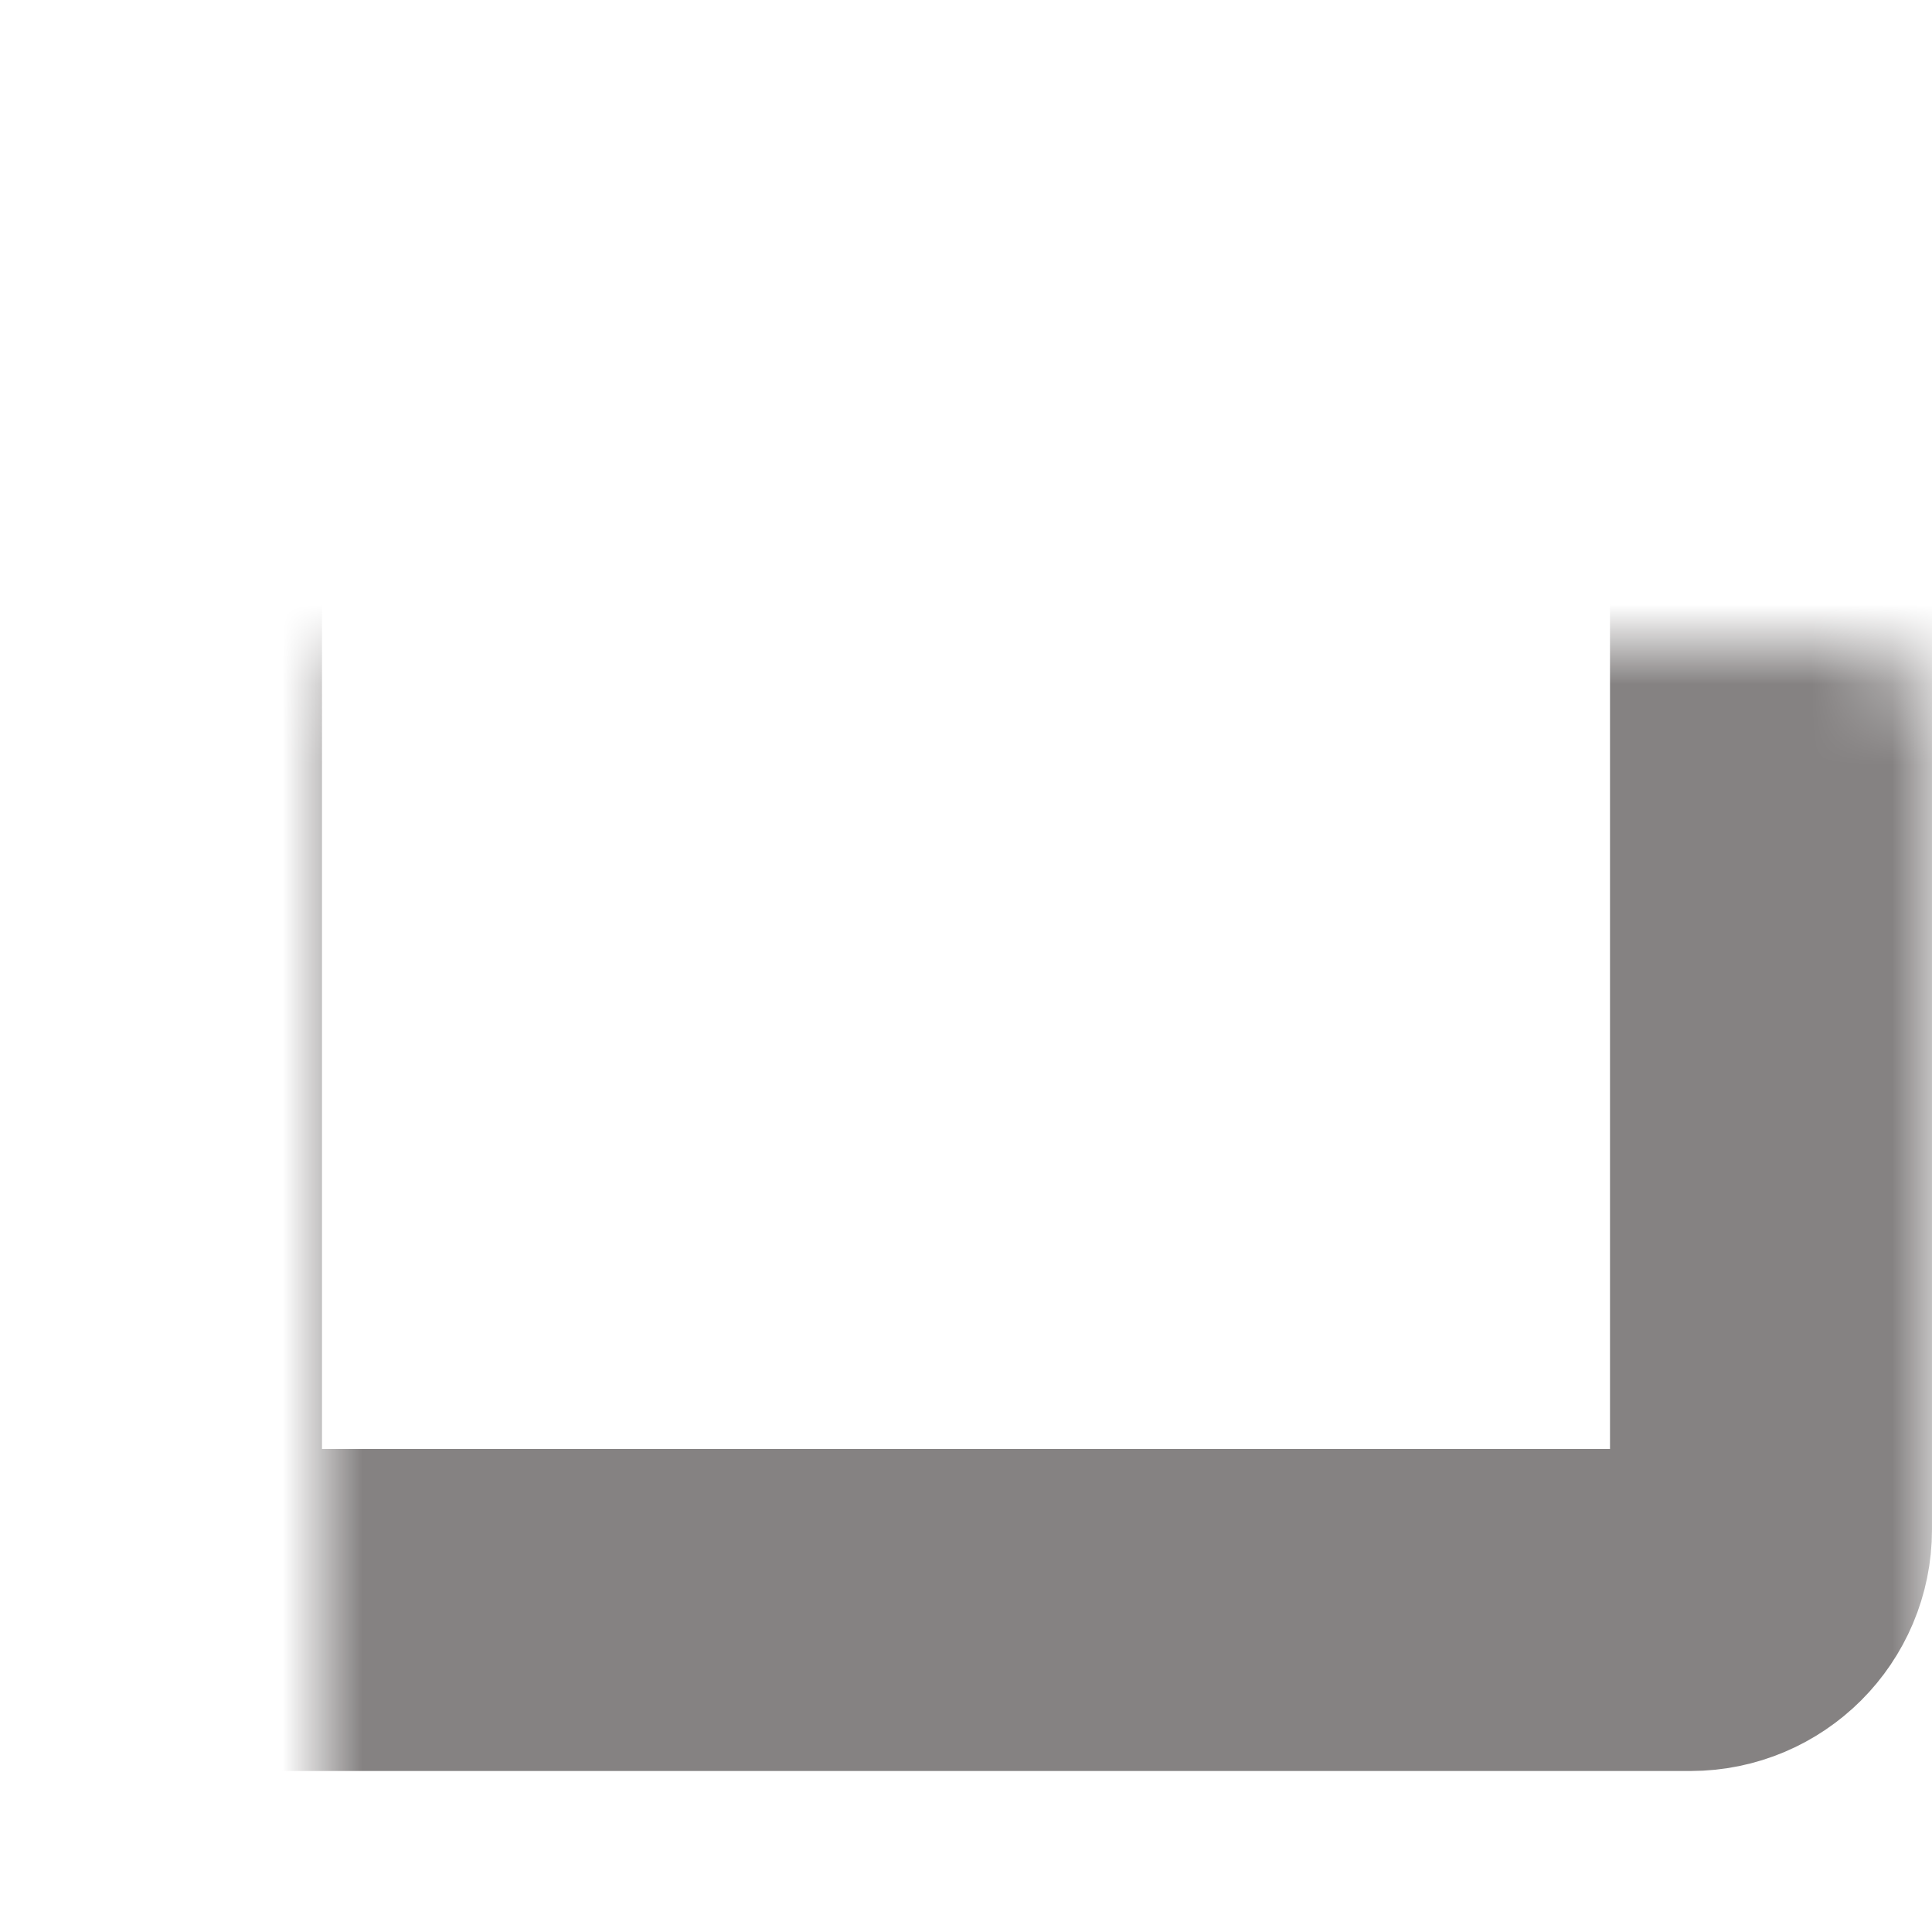 <svg width="24" height="24" viewBox="0 0 24 24" fill="none" xmlns="http://www.w3.org/2000/svg">
<mask id="path-1-inside-1_13620_31192" fill="white">
<rect x="2" y="4" width="20" height="16" rx="1"/>
</mask>
<rect x="2" y="4" width="20" height="16" rx="1" stroke="#858282" stroke-width="4" mask="url(#path-1-inside-1_13620_31192)"/>
</svg>
